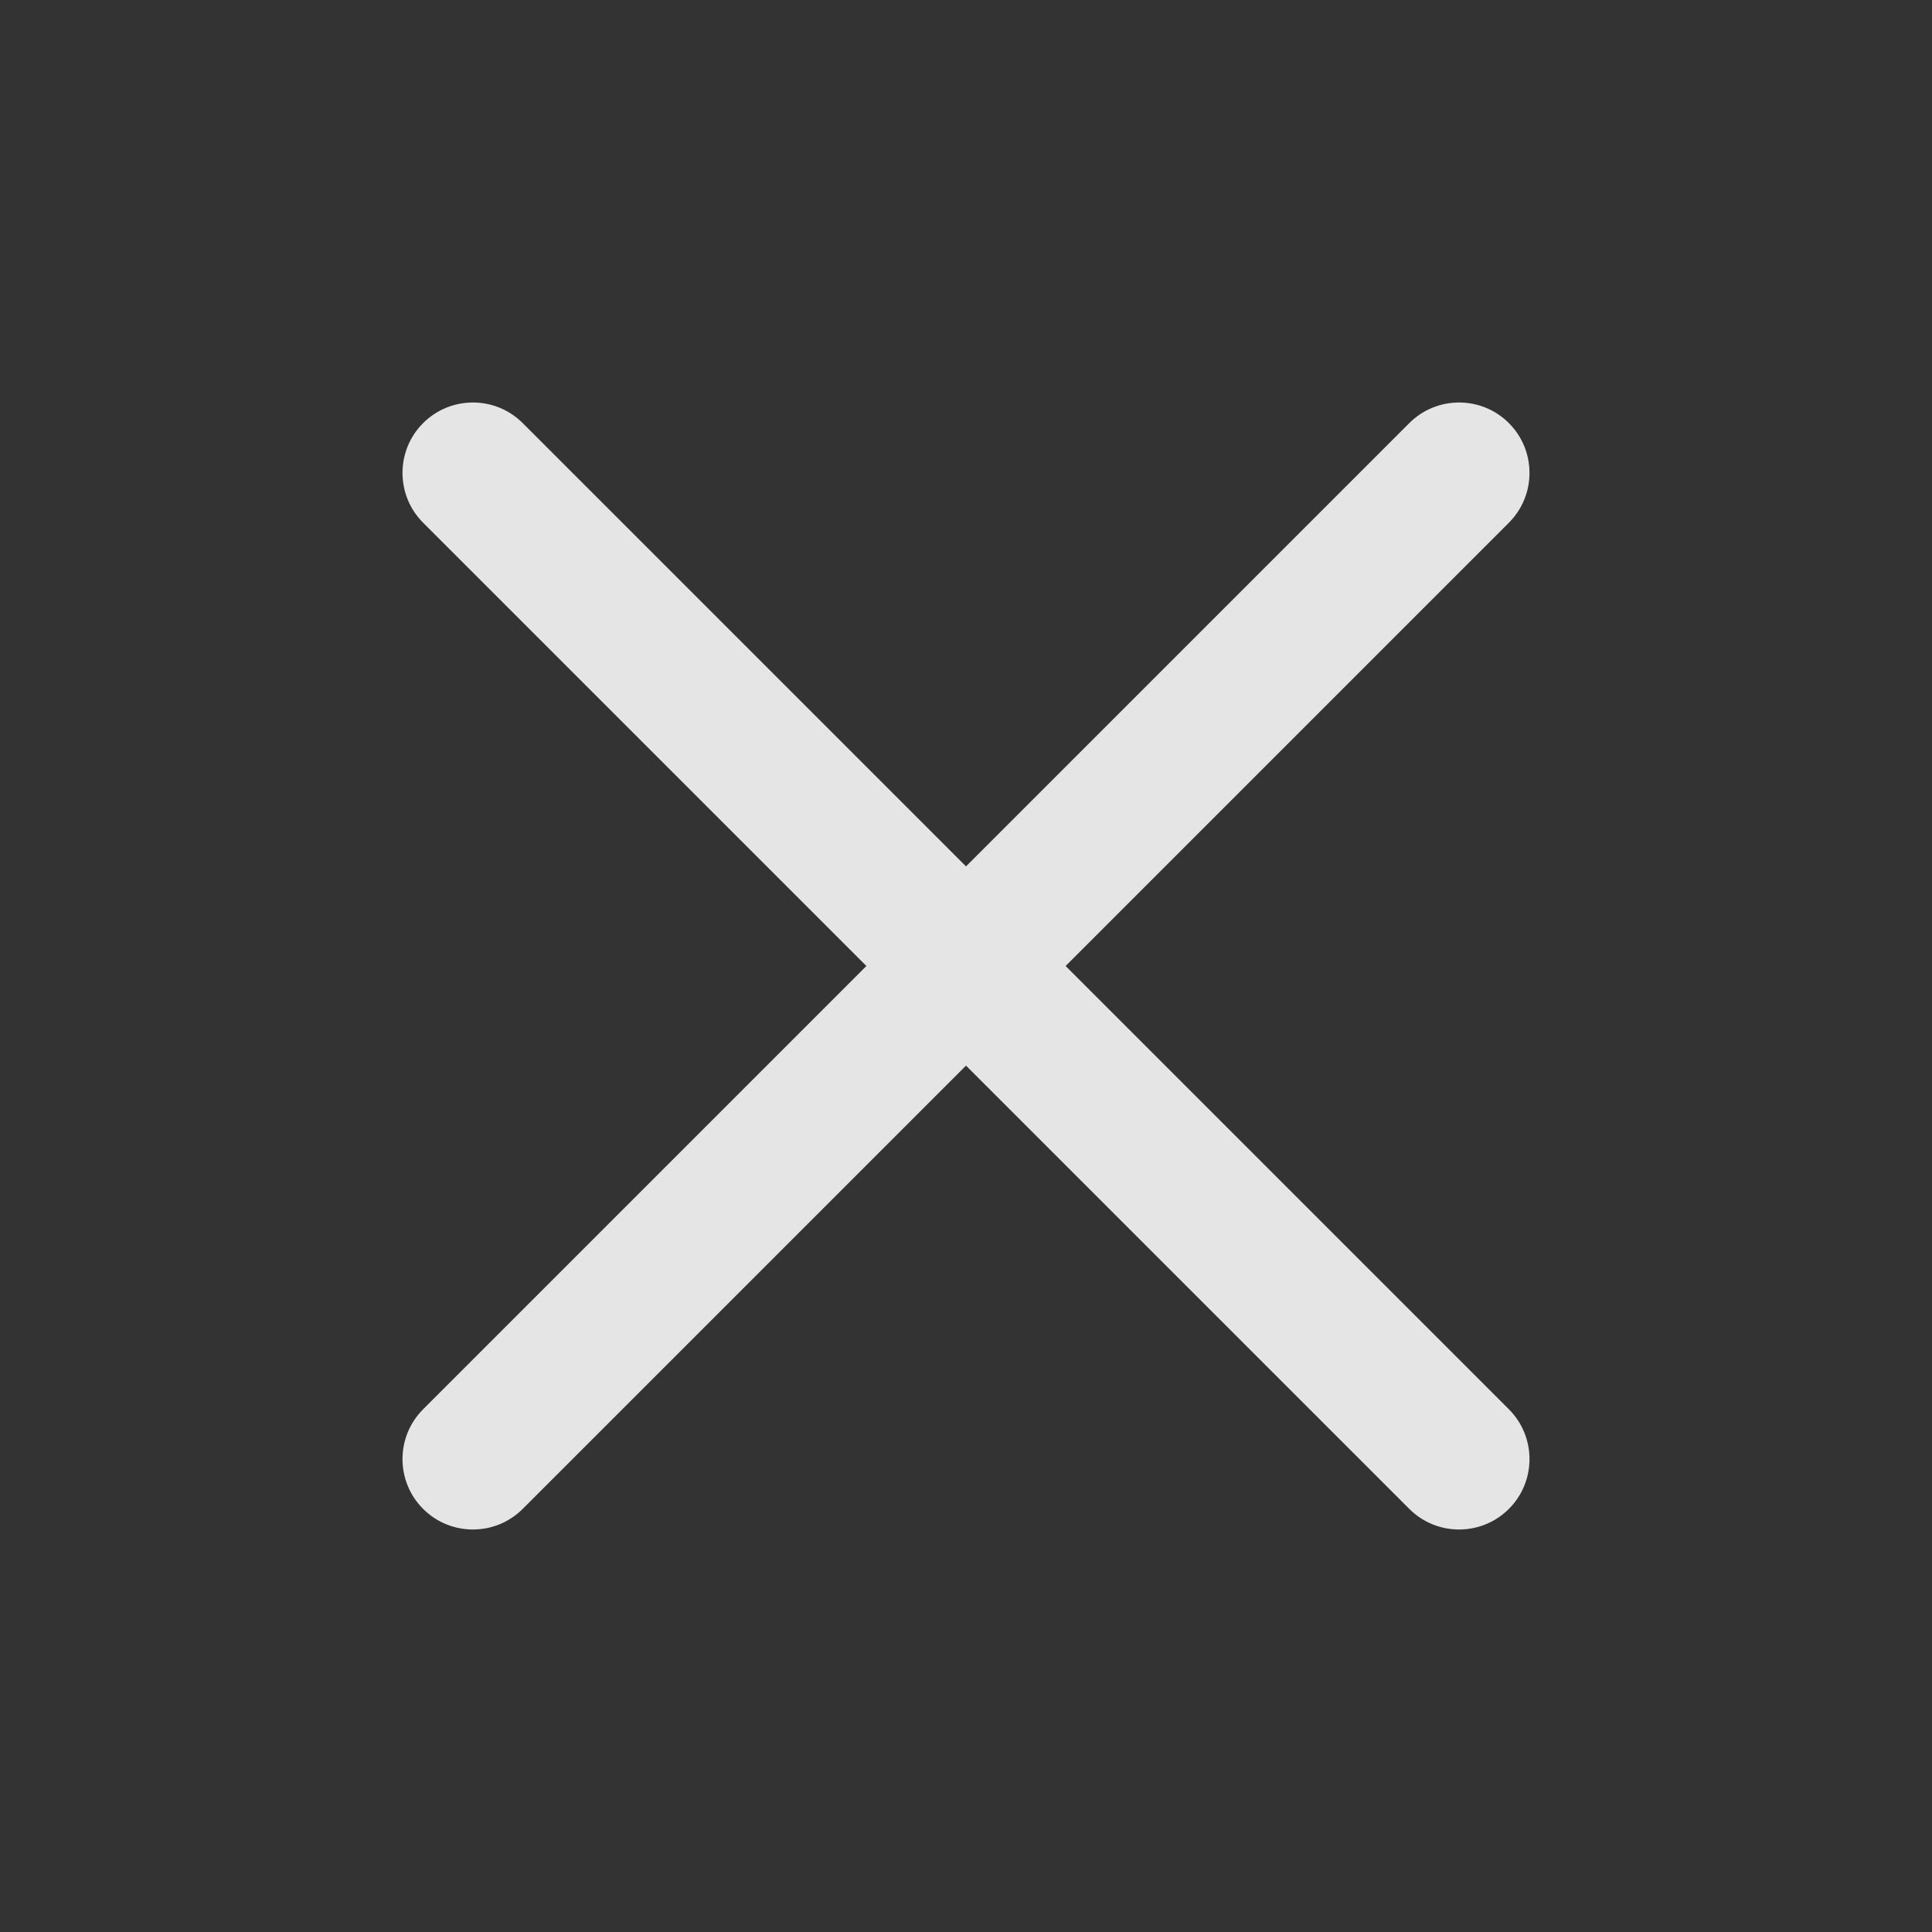 <svg width="18" height="18" viewBox="0 0 18 18" fill="none" xmlns="http://www.w3.org/2000/svg">
<rect x="0" y="0" width="18" height="18" fill="#333333" stroke="none"/>
<path d="M14.058 4.87C14.314 4.614 14.314 4.198 14.058 3.942C13.802 3.686 13.386 3.686 13.13 3.942L9 8.072L4.87 3.942C4.614 3.686 4.198 3.686 3.942 3.942C3.686 4.198 3.686 4.614 3.942 4.87L8.072 9L3.942 13.13C3.686 13.386 3.686 13.802 3.942 14.058C4.198 14.314 4.614 14.314 4.87 14.058L9 9.928L13.13 14.058C13.386 14.314 13.802 14.314 14.058 14.058C14.314 13.802 14.314 13.386 14.058 13.13L9.928 9L14.058 4.87Z" fill="white" fill-opacity="0.87"/>
</svg>

